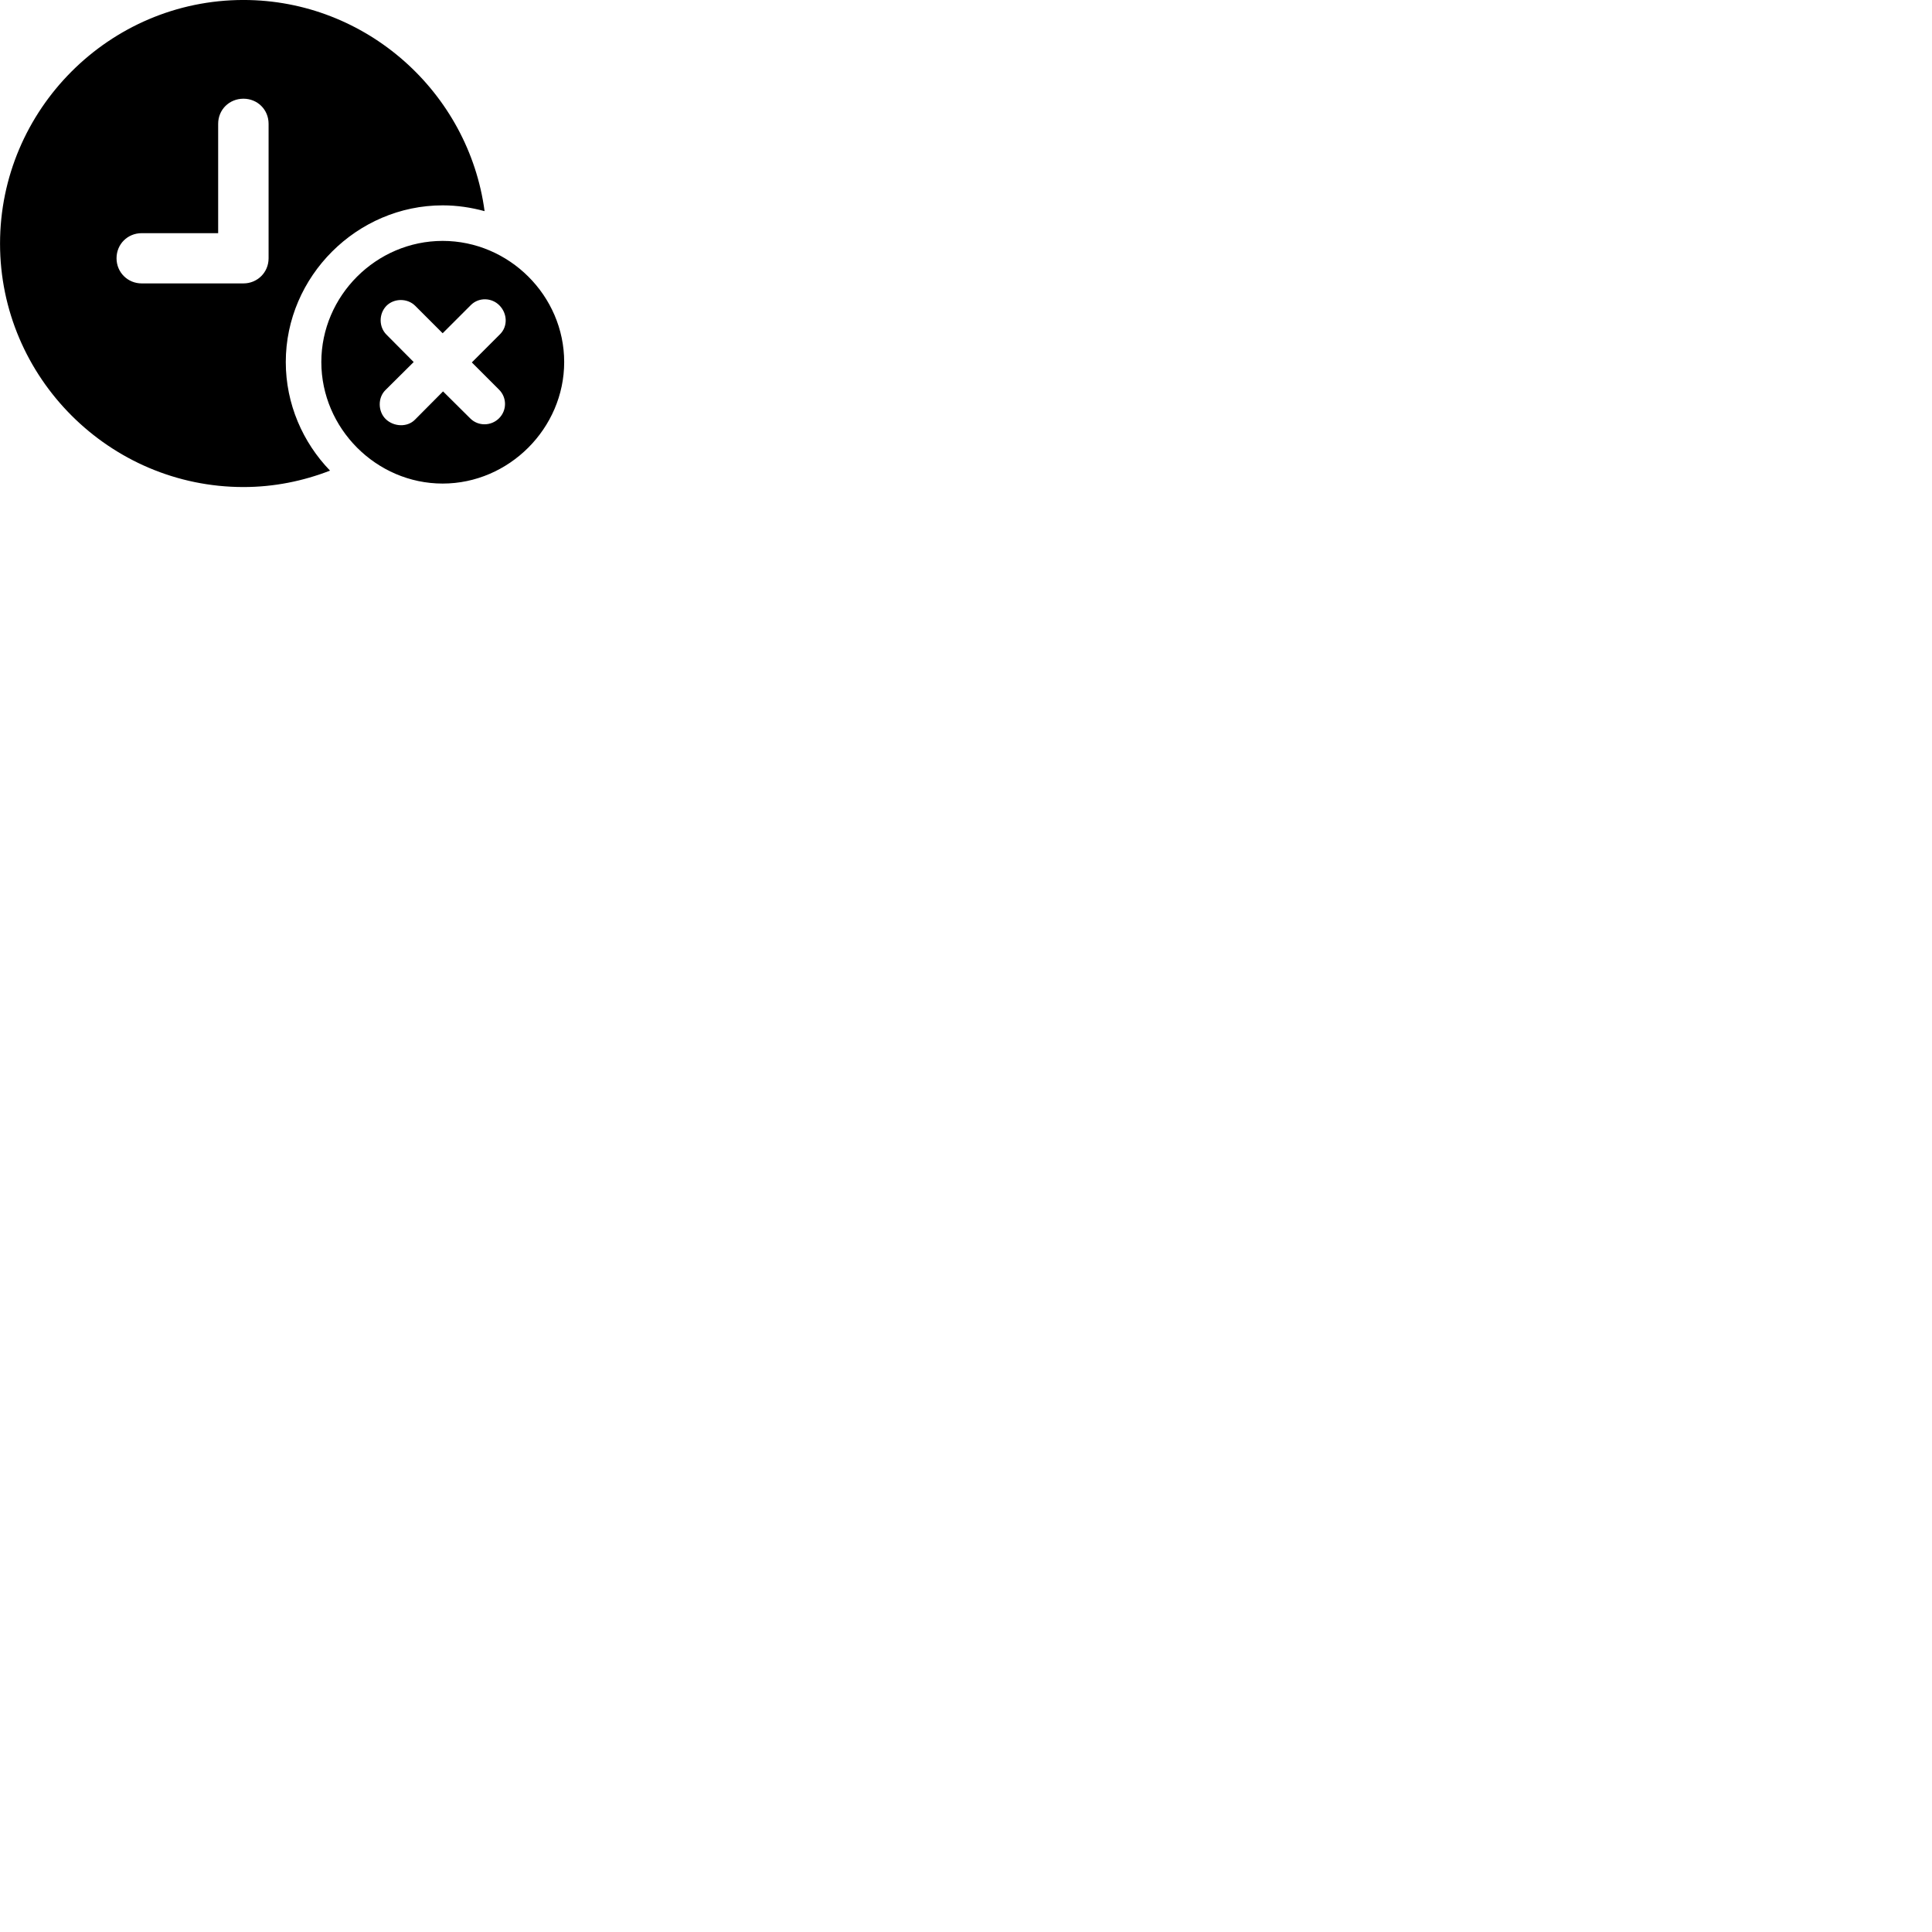 
        <svg xmlns="http://www.w3.org/2000/svg" viewBox="0 0 100 100">
            <path d="M12.602 25.209C14.182 25.209 15.692 24.899 17.082 24.359C15.672 22.899 14.792 20.909 14.792 18.739C14.792 14.309 18.472 10.629 22.912 10.629C23.662 10.629 24.382 10.739 25.082 10.929C24.262 4.789 18.962 -0.001 12.602 -0.001C5.662 -0.001 0.002 5.679 0.002 12.609C0.002 19.539 5.672 25.209 12.602 25.209ZM7.332 14.669C6.612 14.669 6.032 14.099 6.032 13.369C6.032 12.629 6.612 12.069 7.332 12.069H11.292V6.409C11.292 5.669 11.872 5.109 12.602 5.109C13.322 5.109 13.902 5.669 13.902 6.409V13.369C13.902 14.099 13.322 14.669 12.602 14.669ZM22.912 25.029C26.342 25.029 29.202 22.169 29.202 18.739C29.202 15.309 26.352 12.469 22.912 12.469C19.472 12.469 16.632 15.309 16.632 18.739C16.632 22.169 19.472 25.029 22.912 25.029ZM21.482 21.719C21.082 22.129 20.382 22.089 19.972 21.699C19.562 21.309 19.542 20.589 19.952 20.189L21.412 18.739L20.002 17.319C19.602 16.919 19.602 16.239 20.002 15.829C20.402 15.429 21.092 15.429 21.492 15.829L22.912 17.249L24.372 15.789C24.782 15.379 25.452 15.399 25.852 15.809C26.262 16.229 26.292 16.889 25.882 17.299L24.422 18.759L25.832 20.169C26.242 20.579 26.242 21.239 25.832 21.649C25.422 22.059 24.752 22.069 24.342 21.659L22.932 20.259Z" />
        </svg>
    